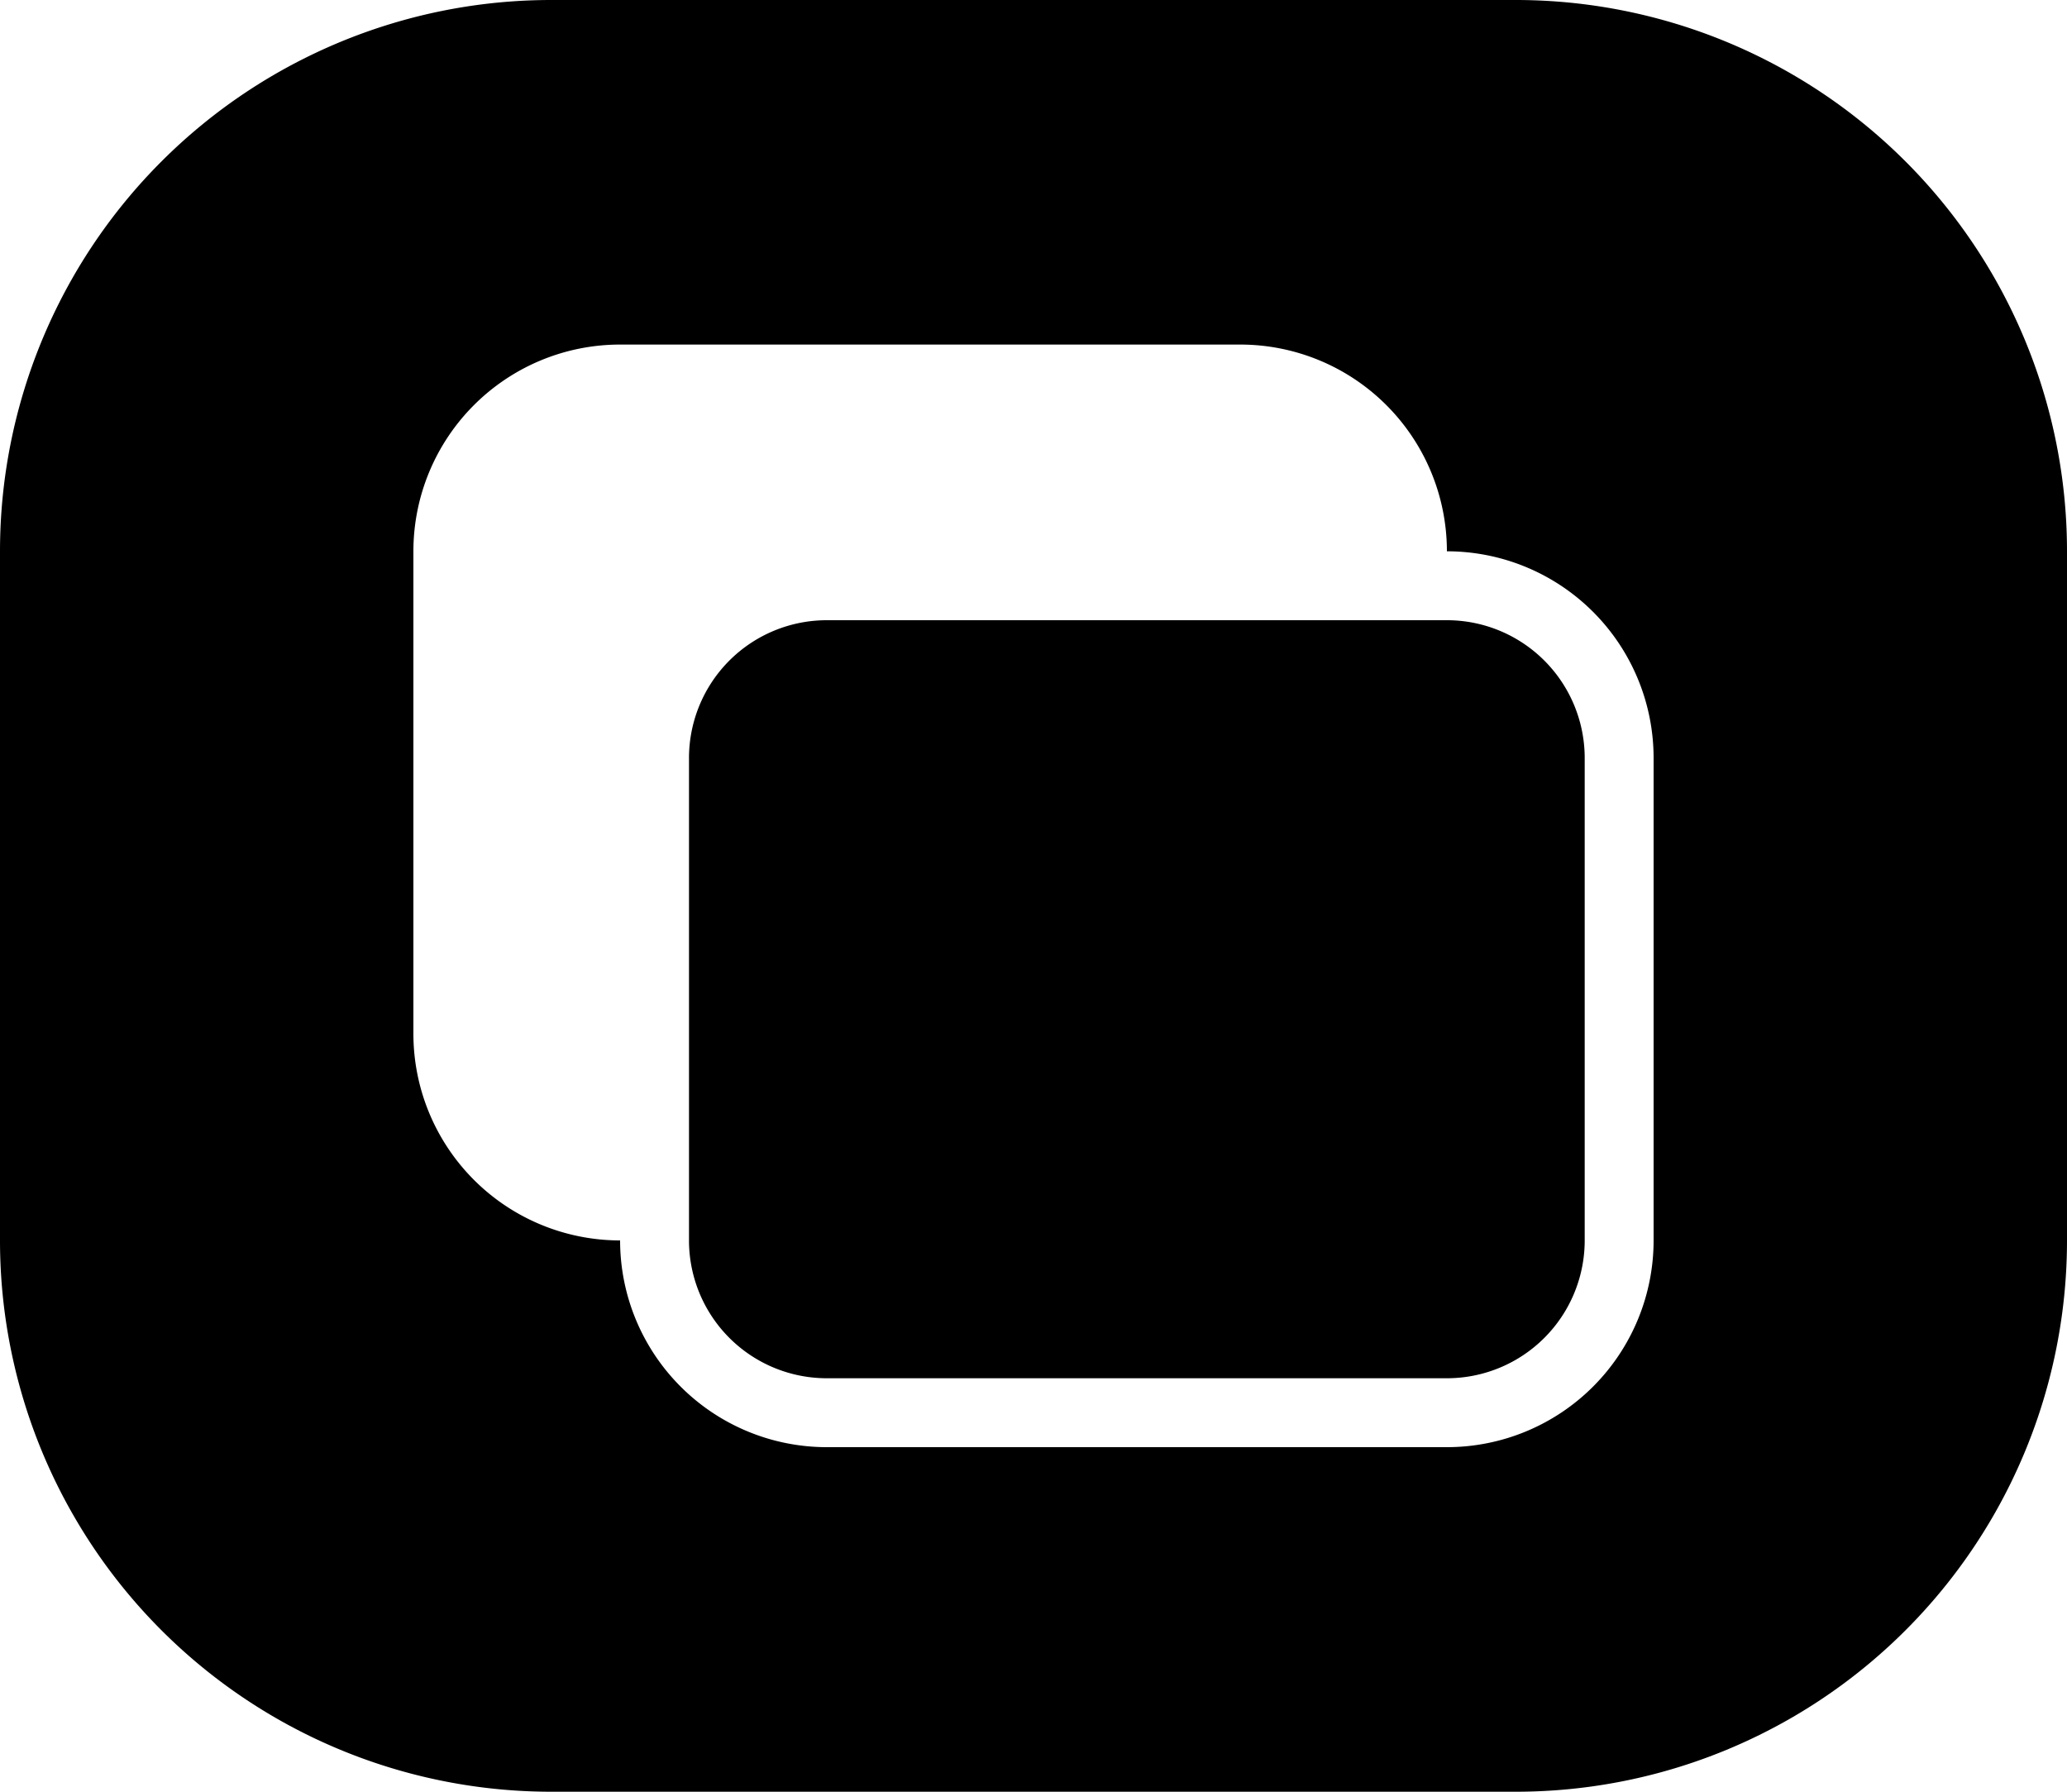 <svg width="30" height="26" viewBox="0 0 30 26" xmlns="http://www.w3.org/2000/svg"><path d="M22 0H8a8 8 0 0 0-8 8v10a8 8 0 0 0 8 8h14a8 8 0 0 0 8-8V8a8 8 0 0 0-8-8zM6 15V8a3 3 0 0 1 3-3h9a3 3 0 0 1 3 3 3 3 0 0 1 3 3v7a3 3 0 0 1-3 3h-9a3 3 0 0 1-3-3 3 3 0 0 1-3-3zm15-6h-9a2 2 0 0 0-2 2v7a2 2 0 0 0 2 2h9a2 2 0 0 0 2-2v-7a2 2 0 0 0-2-2z" fill="#000" fill-rule="evenodd"/></svg>